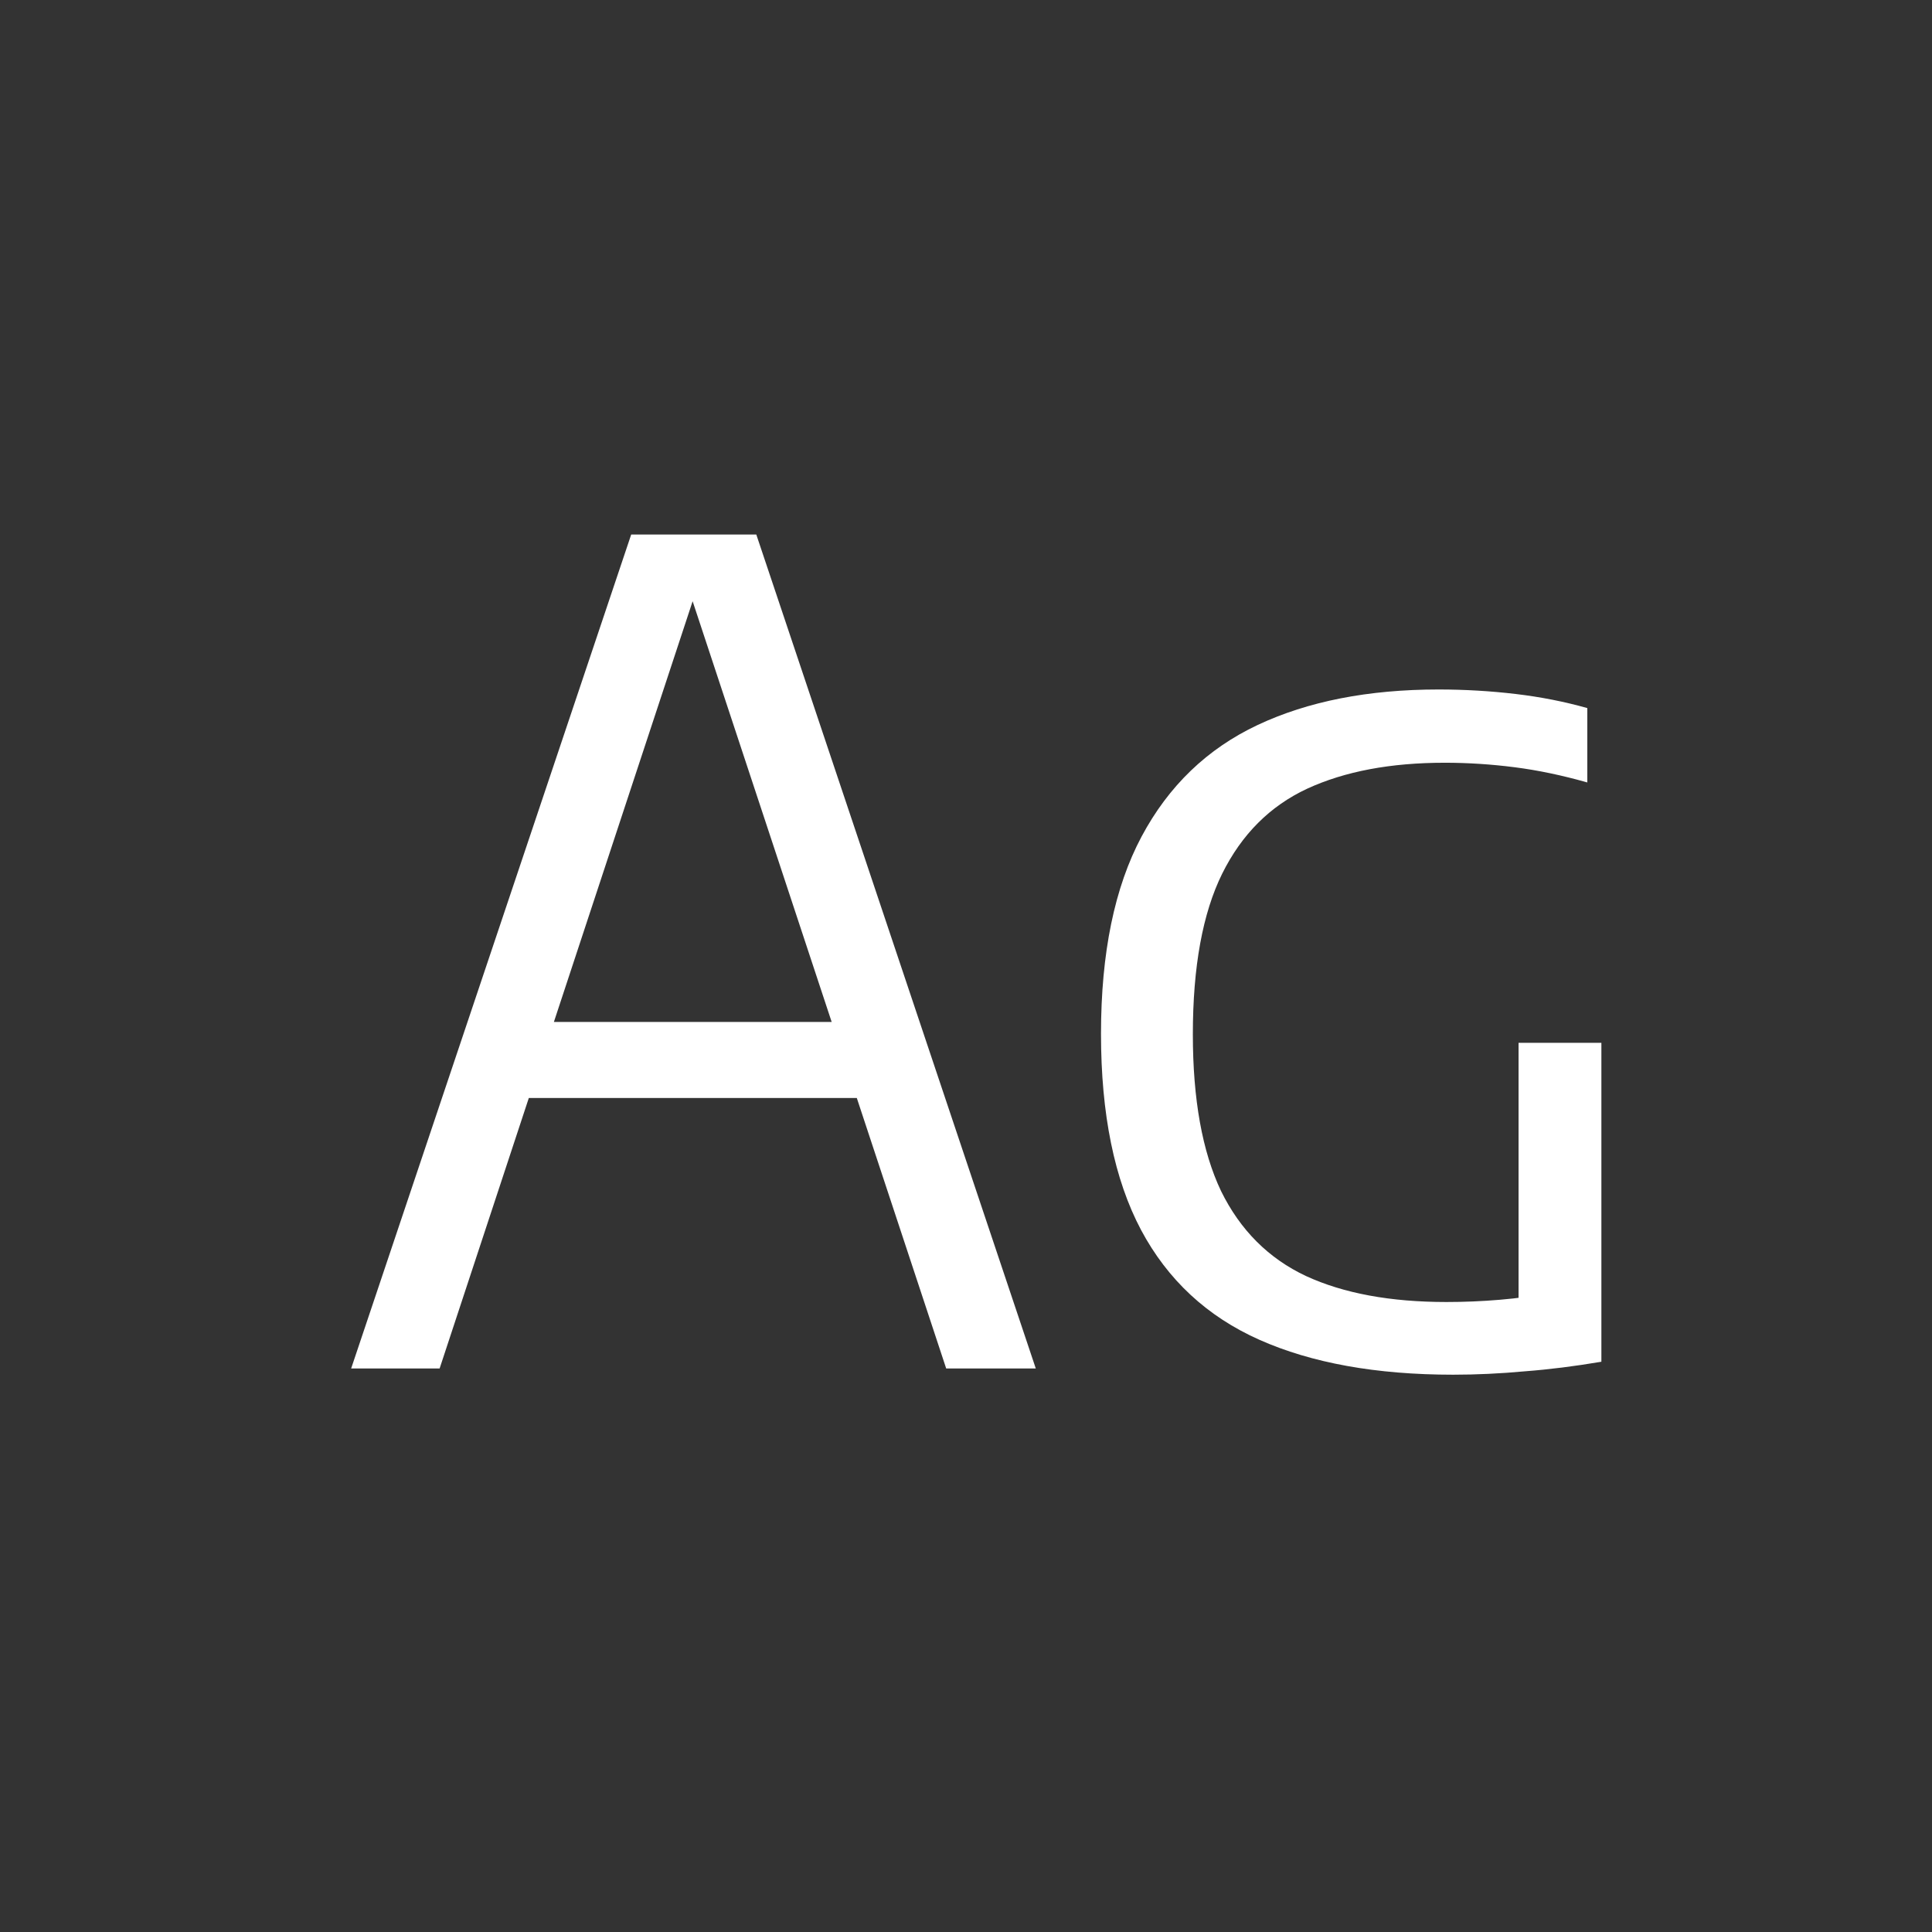 <svg width="24" height="24" viewBox="0 0 24 24" fill="none" xmlns="http://www.w3.org/2000/svg">
<rect x="0" y="0" width="24" height="24" fill="#333333" stroke="none"/>
<path d="M4.362 17L7.841 6.64H9.395L12.867 17H11.754L8.506 7.172H8.702L5.461 17H4.362ZM6.133 13.64L6.385 12.695H10.837L11.089 13.64H6.133ZM18.052 17.077C17.096 17.077 16.293 16.932 15.644 16.643C14.995 16.354 14.505 15.899 14.174 15.278C13.843 14.653 13.677 13.841 13.677 12.842C13.677 11.839 13.845 11.022 14.181 10.392C14.517 9.762 14.998 9.3 15.623 9.006C16.248 8.712 16.997 8.565 17.87 8.565C18.197 8.565 18.517 8.584 18.829 8.621C19.142 8.658 19.438 8.717 19.718 8.796V9.72C19.405 9.631 19.105 9.568 18.815 9.531C18.526 9.494 18.236 9.475 17.947 9.475C17.275 9.475 16.706 9.582 16.239 9.797C15.777 10.012 15.425 10.364 15.182 10.854C14.94 11.344 14.818 12.009 14.818 12.849C14.818 13.656 14.935 14.305 15.168 14.795C15.406 15.28 15.758 15.633 16.225 15.852C16.692 16.067 17.273 16.174 17.968 16.174C18.188 16.174 18.409 16.165 18.633 16.146C18.857 16.127 19.062 16.099 19.249 16.062L18.864 16.44V12.954H19.893V16.916C19.562 16.972 19.244 17.012 18.941 17.035C18.638 17.063 18.341 17.077 18.052 17.077Z" fill="white"/>
</svg>
